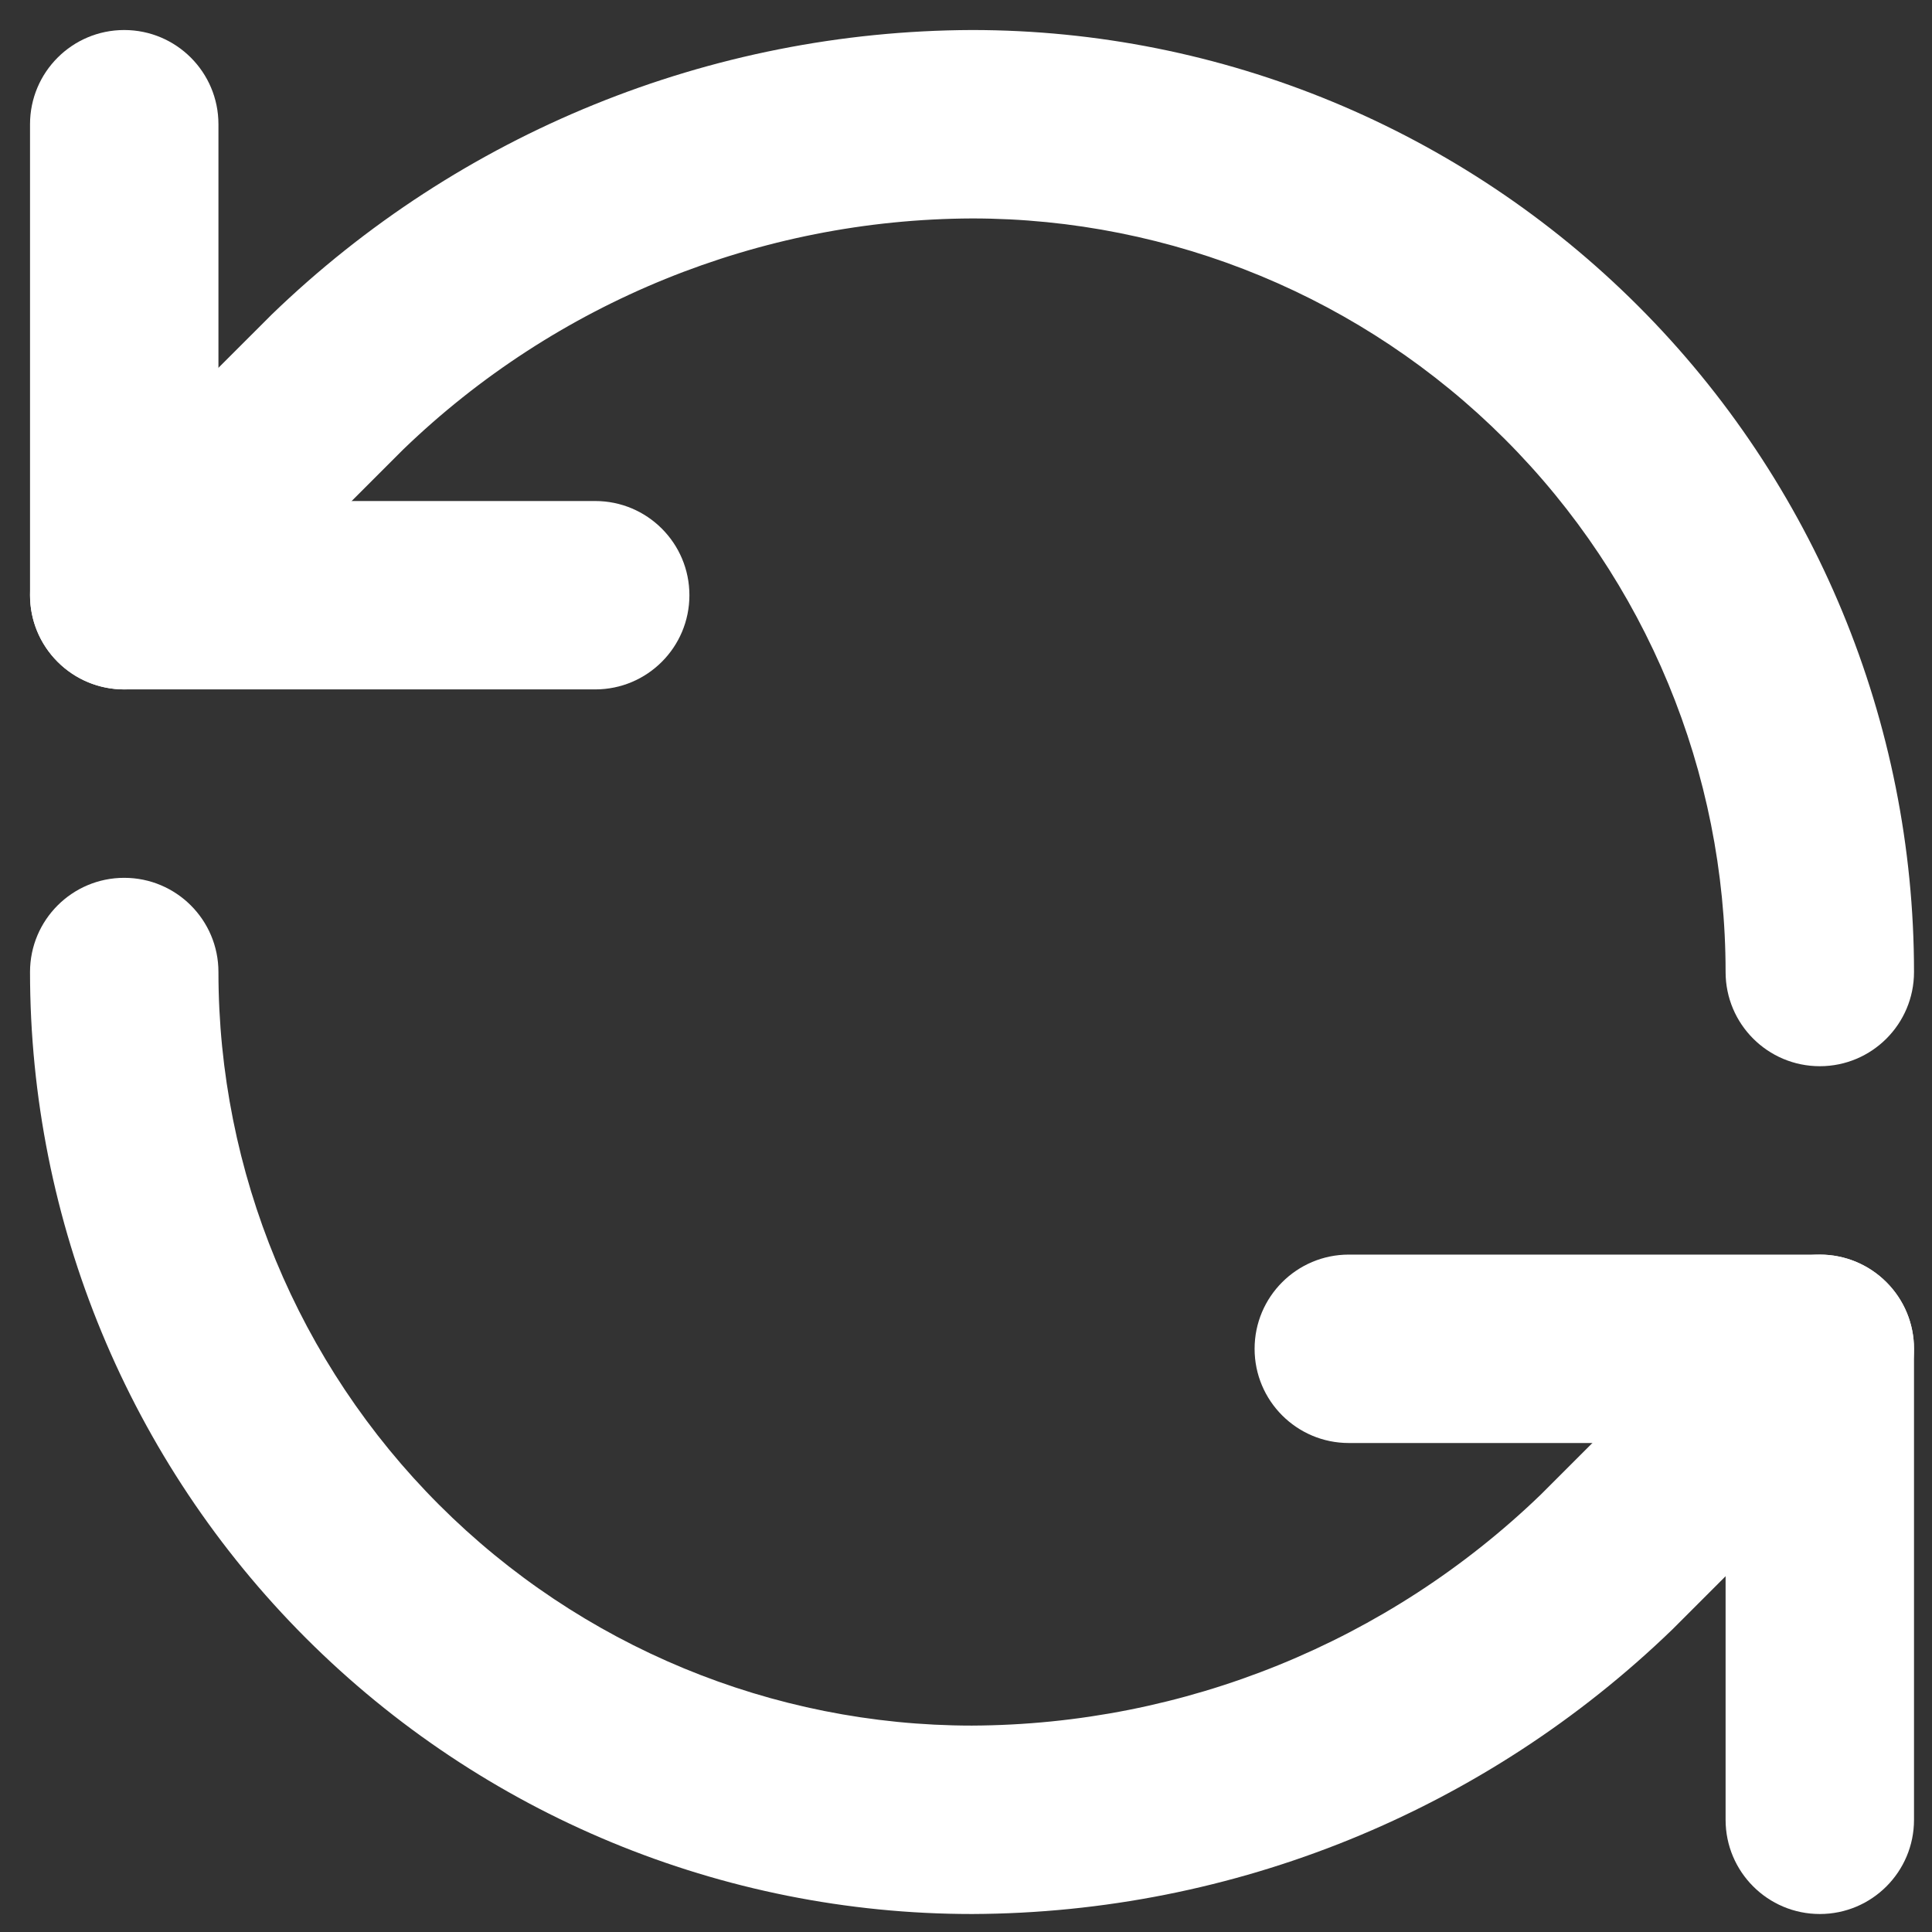<svg width="61" height="61" viewBox="0 0 61 61" fill="none" xmlns="http://www.w3.org/2000/svg">
<rect x="0" y="0" width="61" height="61" fill="#333333" stroke="none"/>
<path fill-rule="evenodd" clip-rule="evenodd" d="M30.679 0.948L30.69 0.948C38.578 0.948 46.143 4.082 51.721 9.66C57.298 15.237 60.432 22.802 60.432 30.69C60.432 32.333 59.1 33.664 57.458 33.664C55.815 33.664 54.483 32.333 54.483 30.69C54.483 24.38 51.977 18.328 47.514 13.866C43.054 9.405 37.004 6.898 30.695 6.897C23.99 6.923 17.554 9.537 12.729 14.193L6.026 20.896C4.864 22.058 2.981 22.058 1.819 20.896C0.658 19.735 0.658 17.852 1.819 16.69L8.541 9.969L8.577 9.933C14.509 4.199 22.428 0.979 30.679 0.948Z" fill="white"/>
<path fill-rule="evenodd" clip-rule="evenodd" d="M3.922 0.948C5.565 0.948 6.897 2.28 6.897 3.923V15.819H18.793C20.436 15.819 21.767 17.151 21.767 18.793C21.767 20.436 20.436 21.767 18.793 21.767H3.922C2.28 21.767 0.948 20.436 0.948 18.793V3.923C0.948 2.28 2.28 0.948 3.922 0.948Z" fill="white"/>
<path fill-rule="evenodd" clip-rule="evenodd" d="M3.922 27.716C5.565 27.716 6.897 29.047 6.897 30.69C6.897 37 9.403 43.052 13.866 47.514C18.326 51.975 24.376 54.482 30.684 54.483C37.39 54.457 43.826 51.843 48.651 47.187L55.354 40.484C56.516 39.322 58.399 39.322 59.56 40.484C60.722 41.645 60.722 43.528 59.56 44.69L52.839 51.411L52.803 51.447C46.871 57.181 38.952 60.401 30.701 60.432L30.69 60.432C22.802 60.432 15.237 57.298 9.659 51.721C4.082 46.143 0.948 38.578 0.948 30.69C0.948 29.047 2.28 27.716 3.922 27.716Z" fill="white"/>
<path fill-rule="evenodd" clip-rule="evenodd" d="M39.612 42.587C39.612 40.944 40.944 39.612 42.587 39.612H57.458C59.1 39.612 60.432 40.944 60.432 42.587V57.458C60.432 59.1 59.1 60.432 57.458 60.432C55.815 60.432 54.483 59.1 54.483 57.458V45.561H42.587C40.944 45.561 39.612 44.229 39.612 42.587Z" fill="white"/>
</svg>

